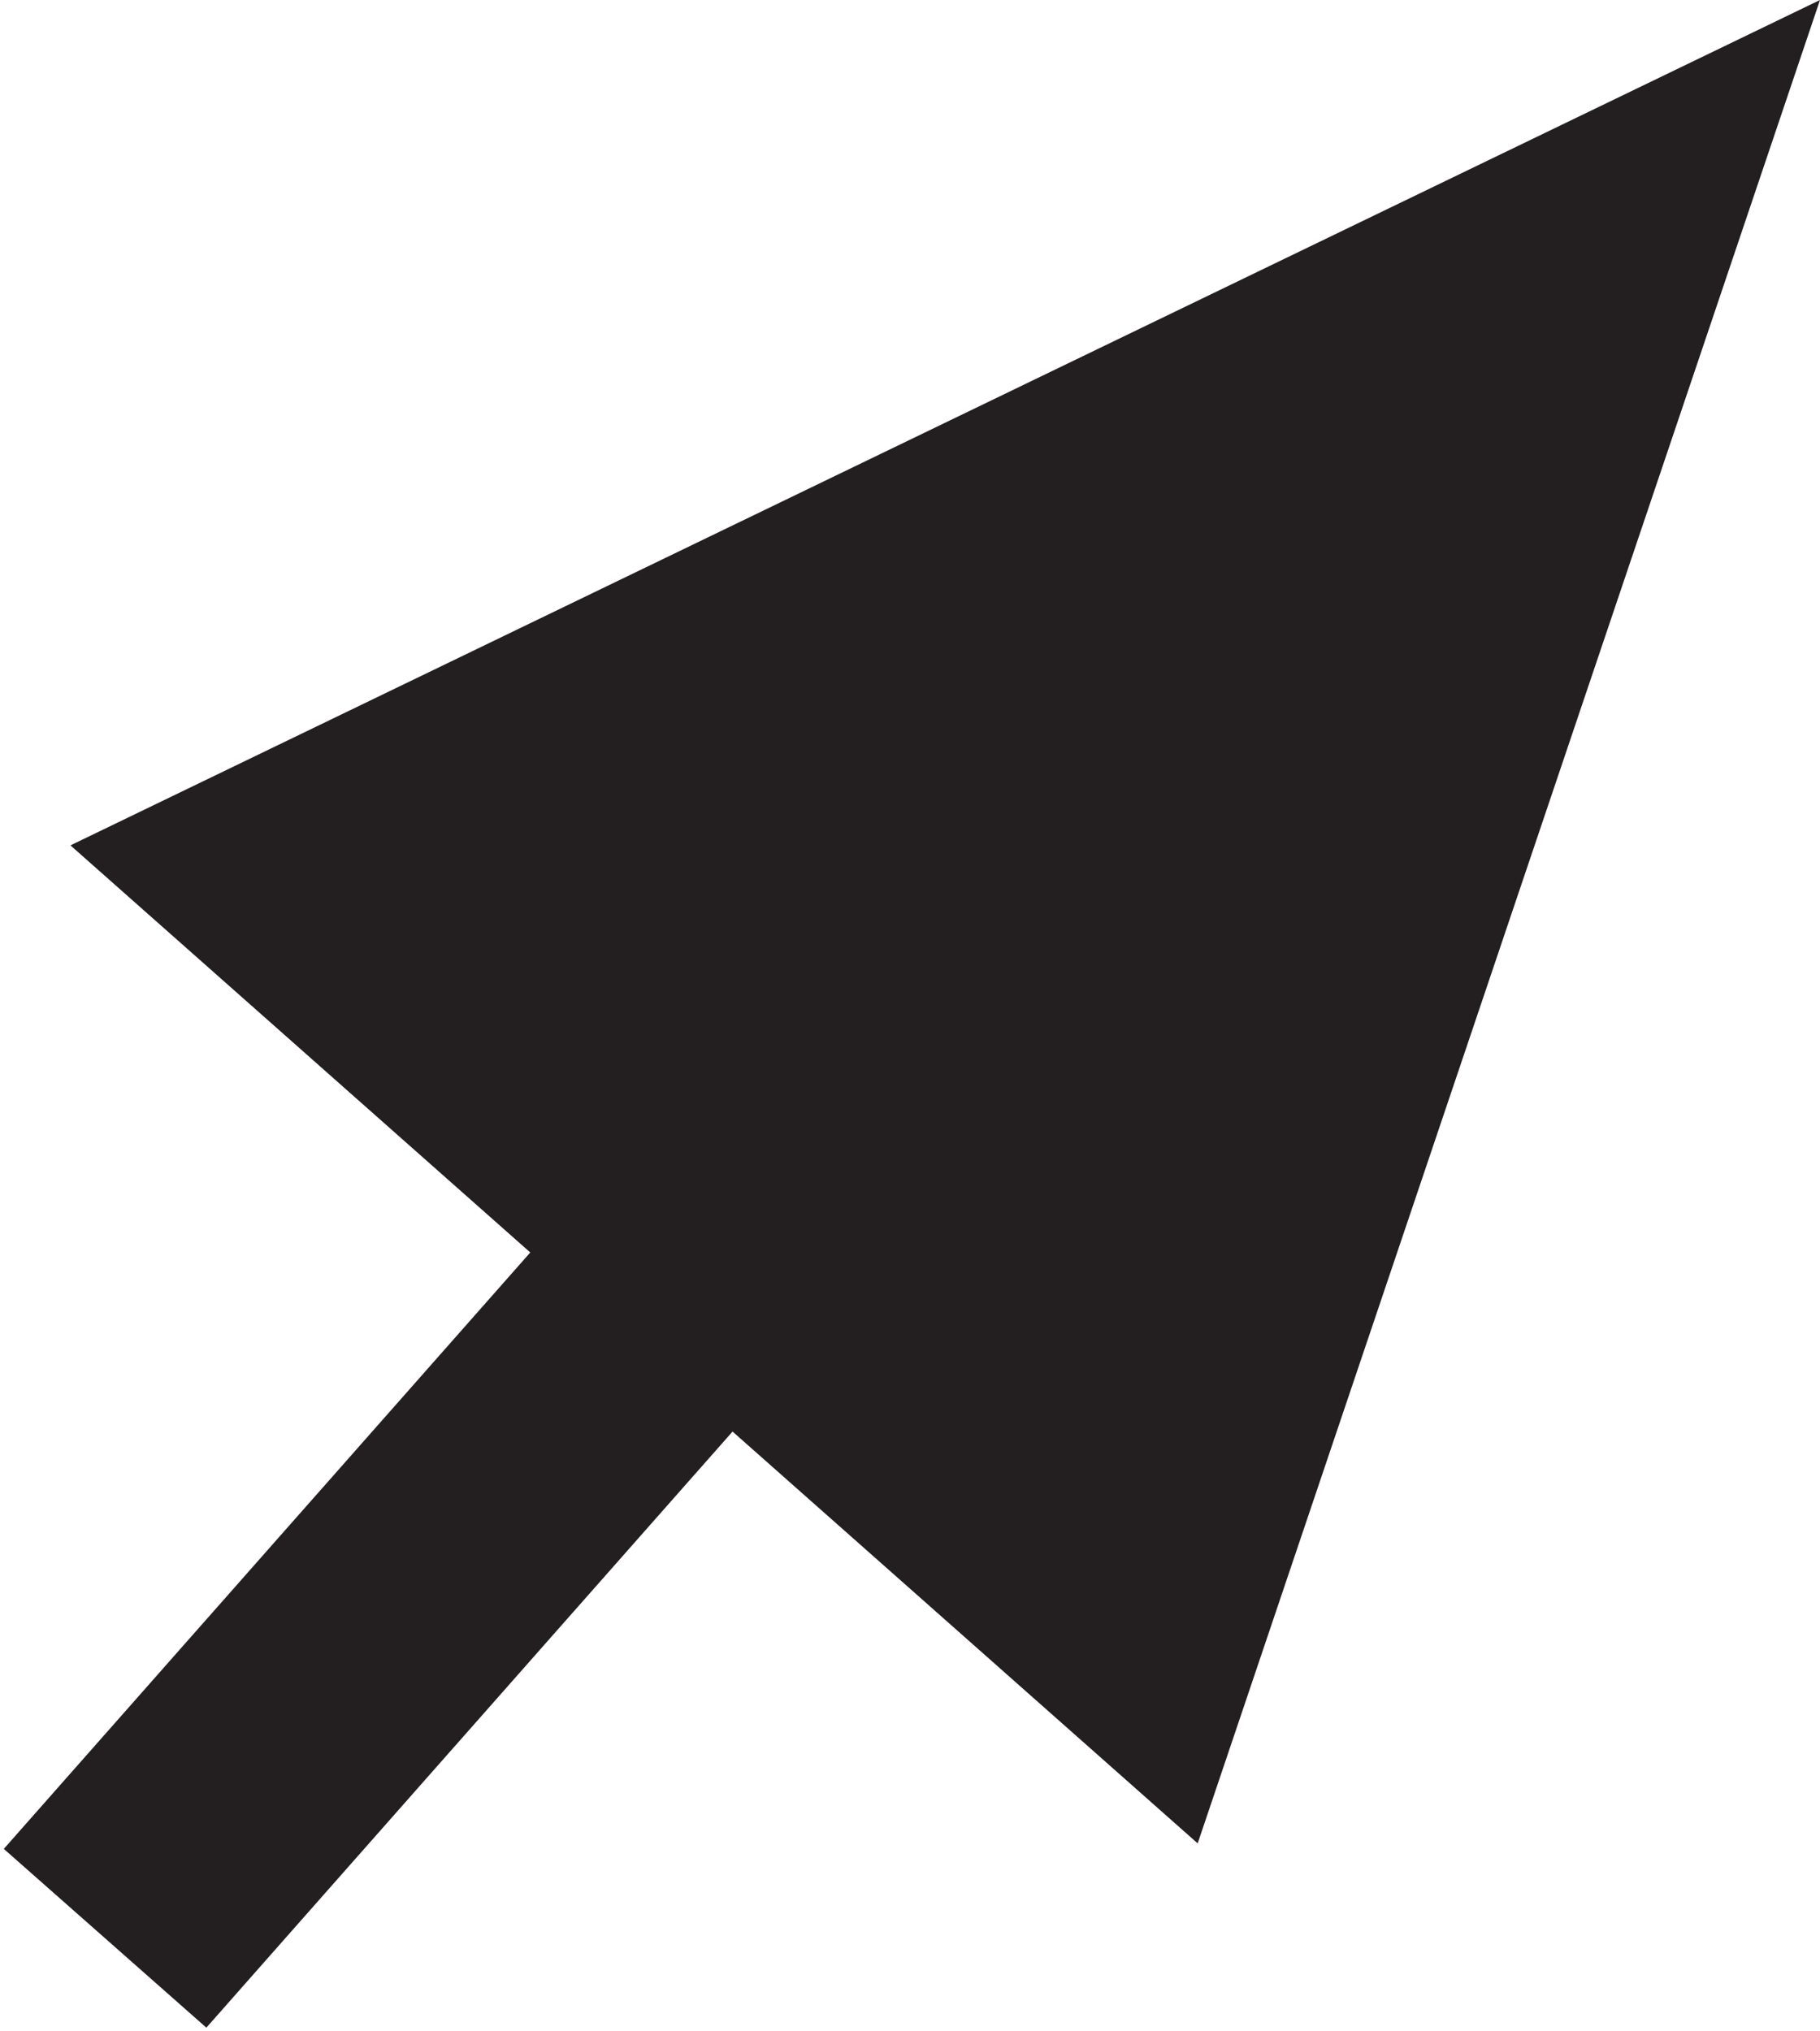<?xml version="1.0" encoding="utf-8"?>
<!-- Generator: Adobe Illustrator 18.1.1, SVG Export Plug-In . SVG Version: 6.00 Build 0)  -->
<svg version="1.1" id="Layer_1" xmlns="http://www.w3.org/2000/svg" xmlns:xlink="http://www.w3.org/1999/xlink" x="0px" y="0px"
	 viewBox="0 0 15.5 17.3" enable-background="new 0 0 15.5 17.3" xml:space="preserve">
<g>
	<polygon fill="#231F20" points="0.6,7.2 15.5,0 10.2,15.7 	"/>
	
		<rect x="4.5" y="3.9" transform="matrix(0.75 0.662 -0.662 0.75 8.772 -0.957)" fill="#231F20" width="2.3" height="14.4"/>
</g>
</svg>
